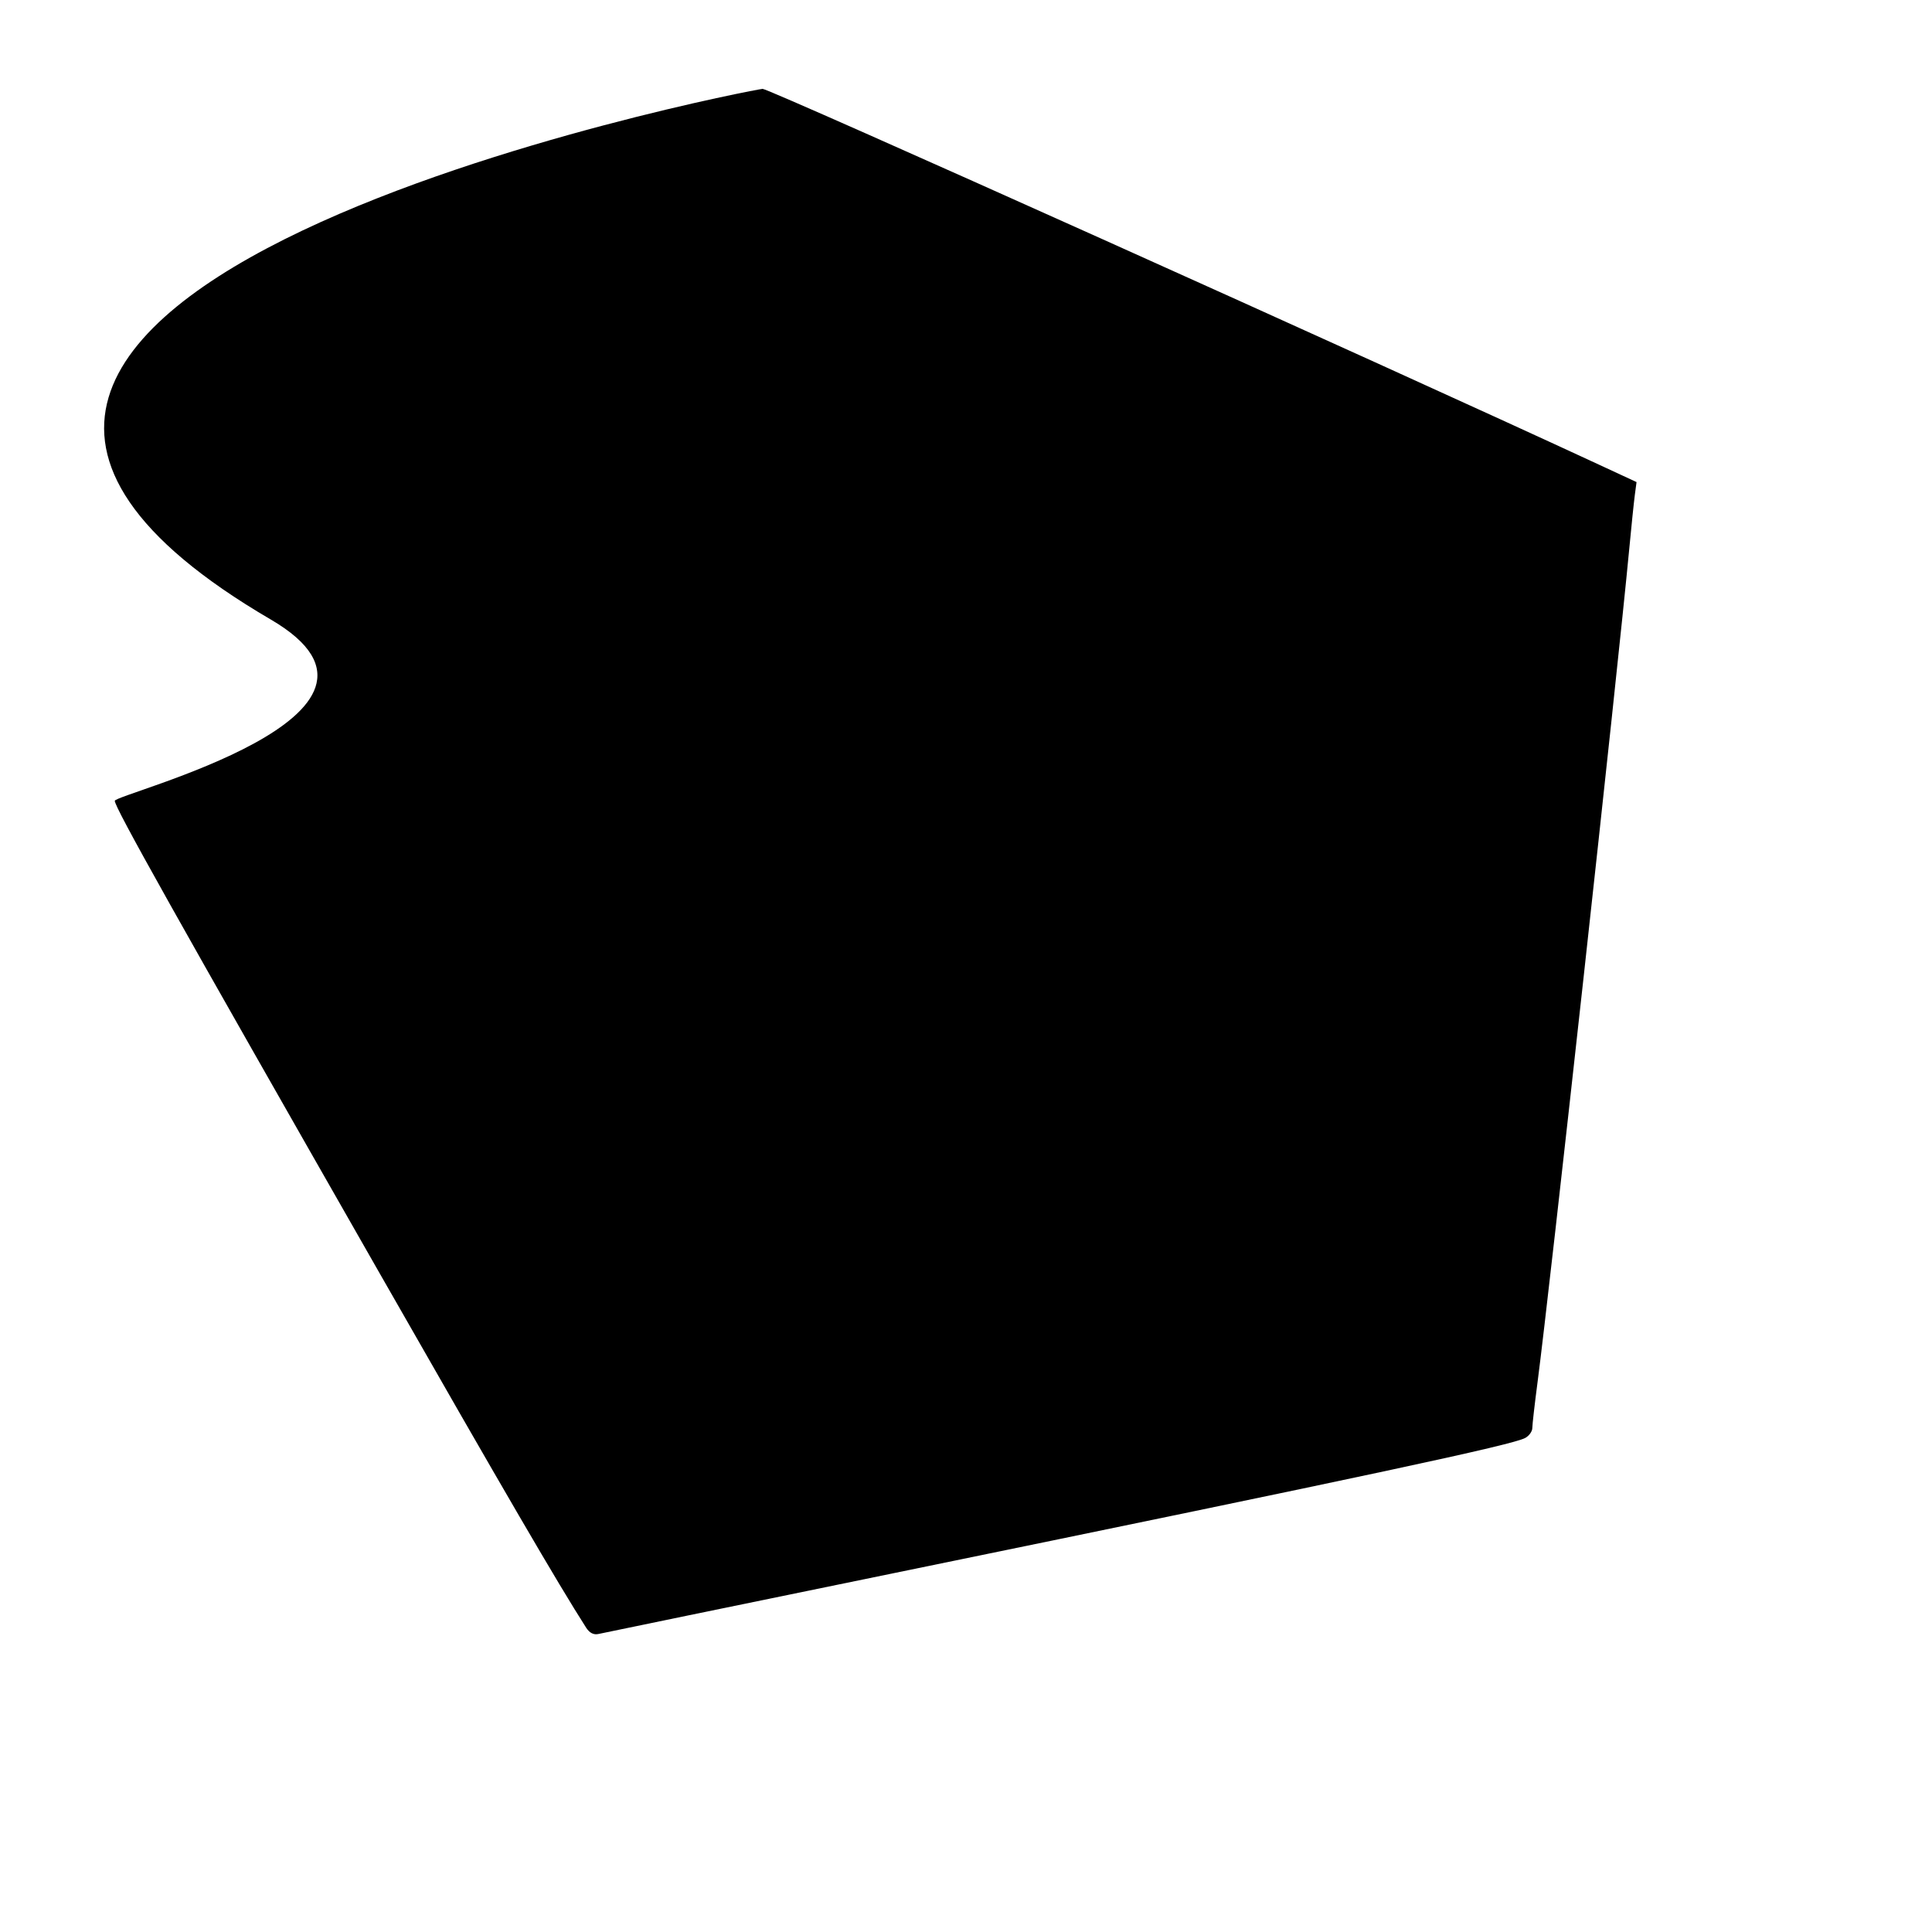 <?xml version="1.0" encoding="UTF-8" standalone="no"?>
<!-- Created with Inkscape (http://www.inkscape.org/) -->

<svg
   xmlns:dc="http://purl.org/dc/elements/1.1/"
   xmlns:cc="http://creativecommons.org/ns#"
   xmlns:rdf="http://www.w3.org/1999/02/22-rdf-syntax-ns#"
   xmlns:svg="http://www.w3.org/2000/svg"
   xmlns="http://www.w3.org/2000/svg"
   xmlns:sodipodi="http://sodipodi.sourceforge.net/DTD/sodipodi-0.dtd"
   xmlns:inkscape="http://www.inkscape.org/namespaces/inkscape"
   inkscape:version="0.91 r13725"
   version="1.1"
   id="svg2"
   height="1000"
   width="1000"
   sodipodi:docname="poly1.svg"
   viewBox="0 0 1000 1000">
  <sodipodi:namedview
     id="base"
     pagecolor="#ffffff"
     bordercolor="#666666"
     borderopacity="1.0"
     inkscape:pageopacity="0.0"
     inkscape:pageshadow="2"
     inkscape:zoom="0.537"
     inkscape:cx="500"
     inkscape:cy="500"
     inkscape:document-units="px"
     inkscape:current-layer="svg2"
     showgrid="false"
     inkscape:window-width="1440"
     inkscape:window-height="758"
     inkscape:window-x="0"
     inkscape:window-y="1"
     inkscape:window-maximized="1"
     showborder="true"
     inkscape:showpageshadow="false">
    <sodipodi:guide
       id="guide45"
       inkscape:label="baseline"
       position="0,253"
       orientation="0,1" />
    <sodipodi:guide
       id="guide47"
       inkscape:label="ascender"
       position="0,945"
       orientation="0,1" />
    <sodipodi:guide
       id="guide49"
       inkscape:label="caps"
       position="68.901,28"
       orientation="0,1" />
    <sodipodi:guide
       id="guide51"
       inkscape:label="xheight"
       position="0,729"
       orientation="0,1" />
    <sodipodi:guide
       id="guide53"
       inkscape:label="descender"
       position="0,28"
       orientation="0,1" />
  </sodipodi:namedview>
  <defs
     id="defs4" />
  <g
     id="layer1"
     inkscape:groupmode="layer"
     inkscape:label="Layer 1" />
  <path
     style="fill:#000000;stroke:none;stroke-width:1px;stroke-linecap:butt;stroke-linejoin:miter;stroke-opacity:1"
     d="M 303.385,842.485 C 288.937,819.937 260.696,771.468 196.276,658.659 90.474,473.383 59.414,417.979 59.409,414.517 59.404,410.889 224.816,370.121 140.198,320.69 -151.991,150.002 391.065,45.996 394.738,45.996 c 3.663,0 319.551,141.939 433.266,194.681 l 19.066,8.843 -0.89,6.711 c -0.489,3.691 -1.798,16.348 -2.907,28.126 -6.108,64.845 -41.106,382.859 -47.443,431.099 -1.48,11.266 -2.697,21.921 -2.706,23.677 -0.007,1.756 -1.662,4.074 -3.674,5.151 -6.785,3.631 -78.043,18.89 -325.95,69.798 -82.449,16.931 -151.609,31.175 -153.69,31.654 -2.505,0.577 -4.676,-0.522 -6.426,-3.252 z"
     id="path3409"
     inkscape:connector-curvature="0"
     sodipodi:nodetypes="sssssscssscssss" />
</svg>
